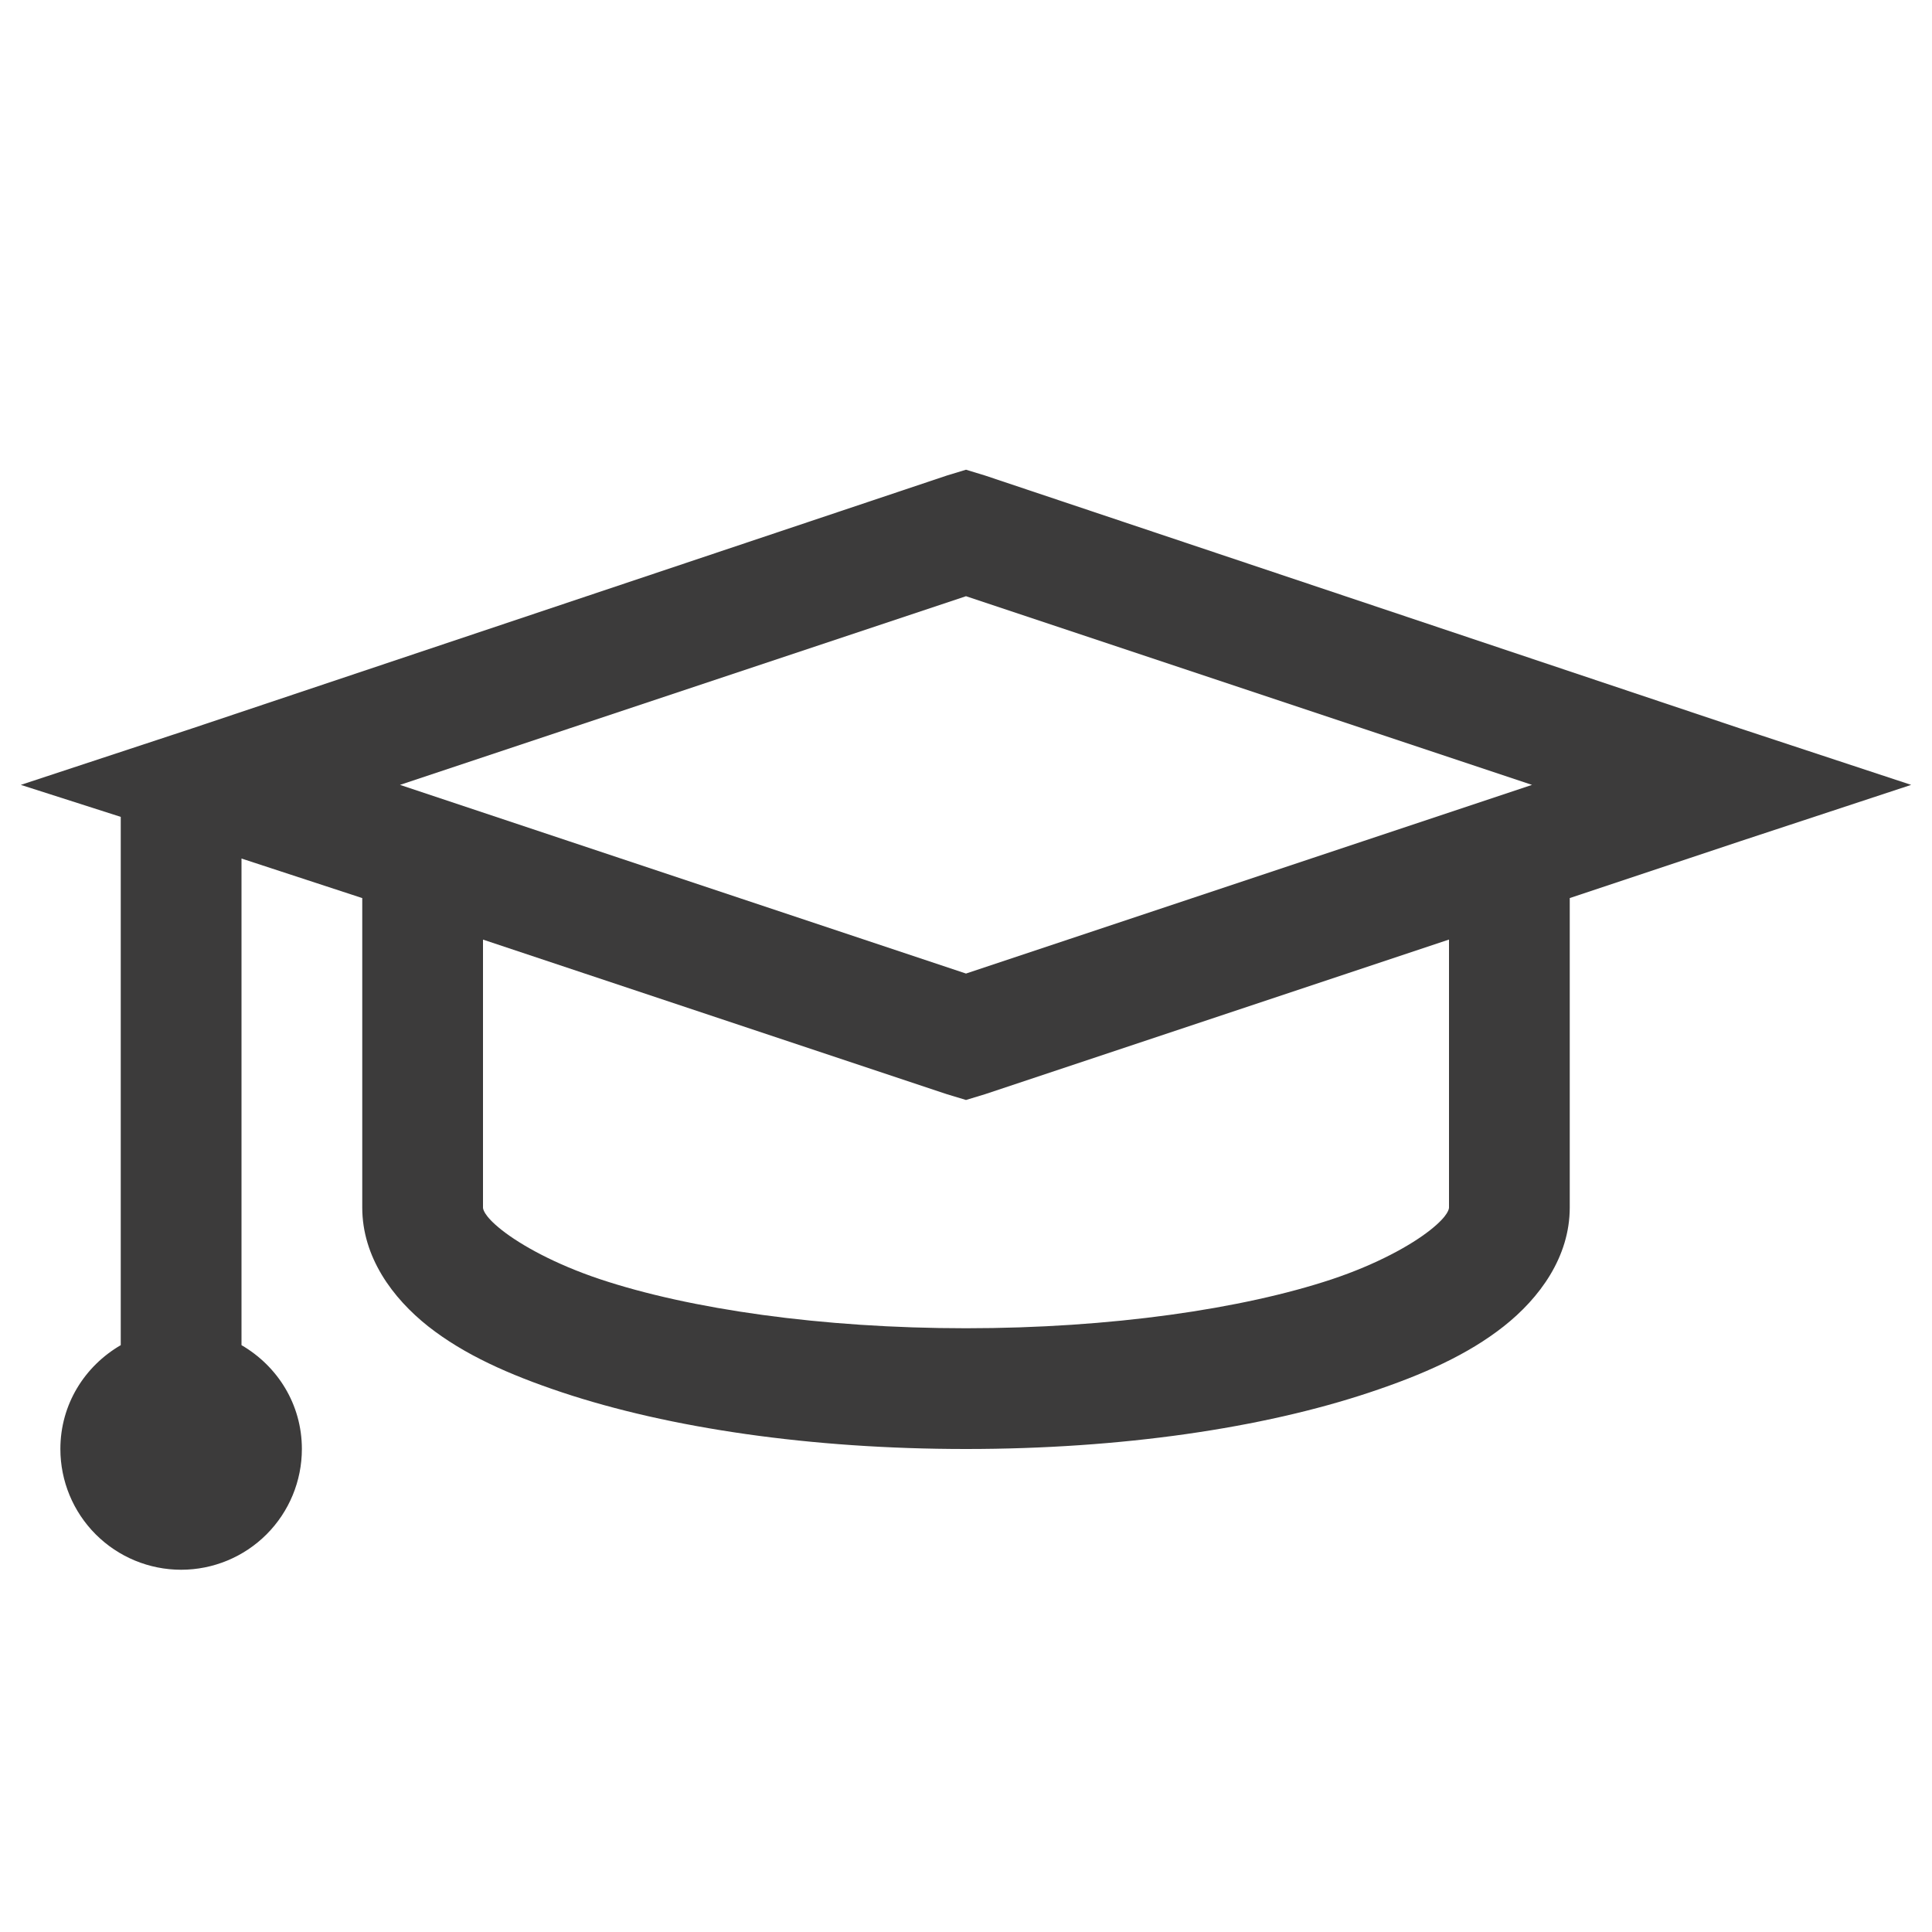 <svg xmlns="http://www.w3.org/2000/svg" width="17" height="17" viewBox="0 0 200 200" fill="none">
  <path d="M100 48.625L98.044 49.219L19.919 75.394L2.156 81.25L12.5 84.562V139.25C8.769 141.419 6.25 145.375 6.25 150C6.25 153.315 7.567 156.495 9.911 158.839C12.255 161.183 15.435 162.5 18.75 162.5C22.065 162.5 25.245 161.183 27.589 158.839C29.933 156.495 31.25 153.315 31.25 150C31.25 145.375 28.731 141.419 25 139.25V88.875L37.5 92.969V125C37.5 130.125 40.625 134.375 44.337 137.312C48.05 140.231 52.663 142.294 58.2 144.144C69.287 147.831 83.9 150 100 150C116.1 150 130.713 147.837 141.8 144.137C147.338 142.294 151.95 140.231 155.663 137.306C159.375 134.375 162.5 130.125 162.5 125V92.969L180.081 87.106L197.844 81.25L180.075 75.388L101.95 49.219L100 48.625ZM100 61.719L158.594 81.25L100 100.781L41.406 81.25L100 61.719ZM50 97.269L98.05 113.281L100 113.869L101.956 113.275L150 97.263V125C150 125.062 150.025 125.787 148.044 127.344C146.069 128.906 142.525 130.875 137.888 132.425C128.625 135.506 114.969 137.5 100 137.5C85.031 137.5 71.375 135.512 62.106 132.419C57.481 130.875 53.931 128.9 51.956 127.344C49.969 125.781 50 125.062 50 125V97.269Z" fill="#3C3B3B"/>
</svg>